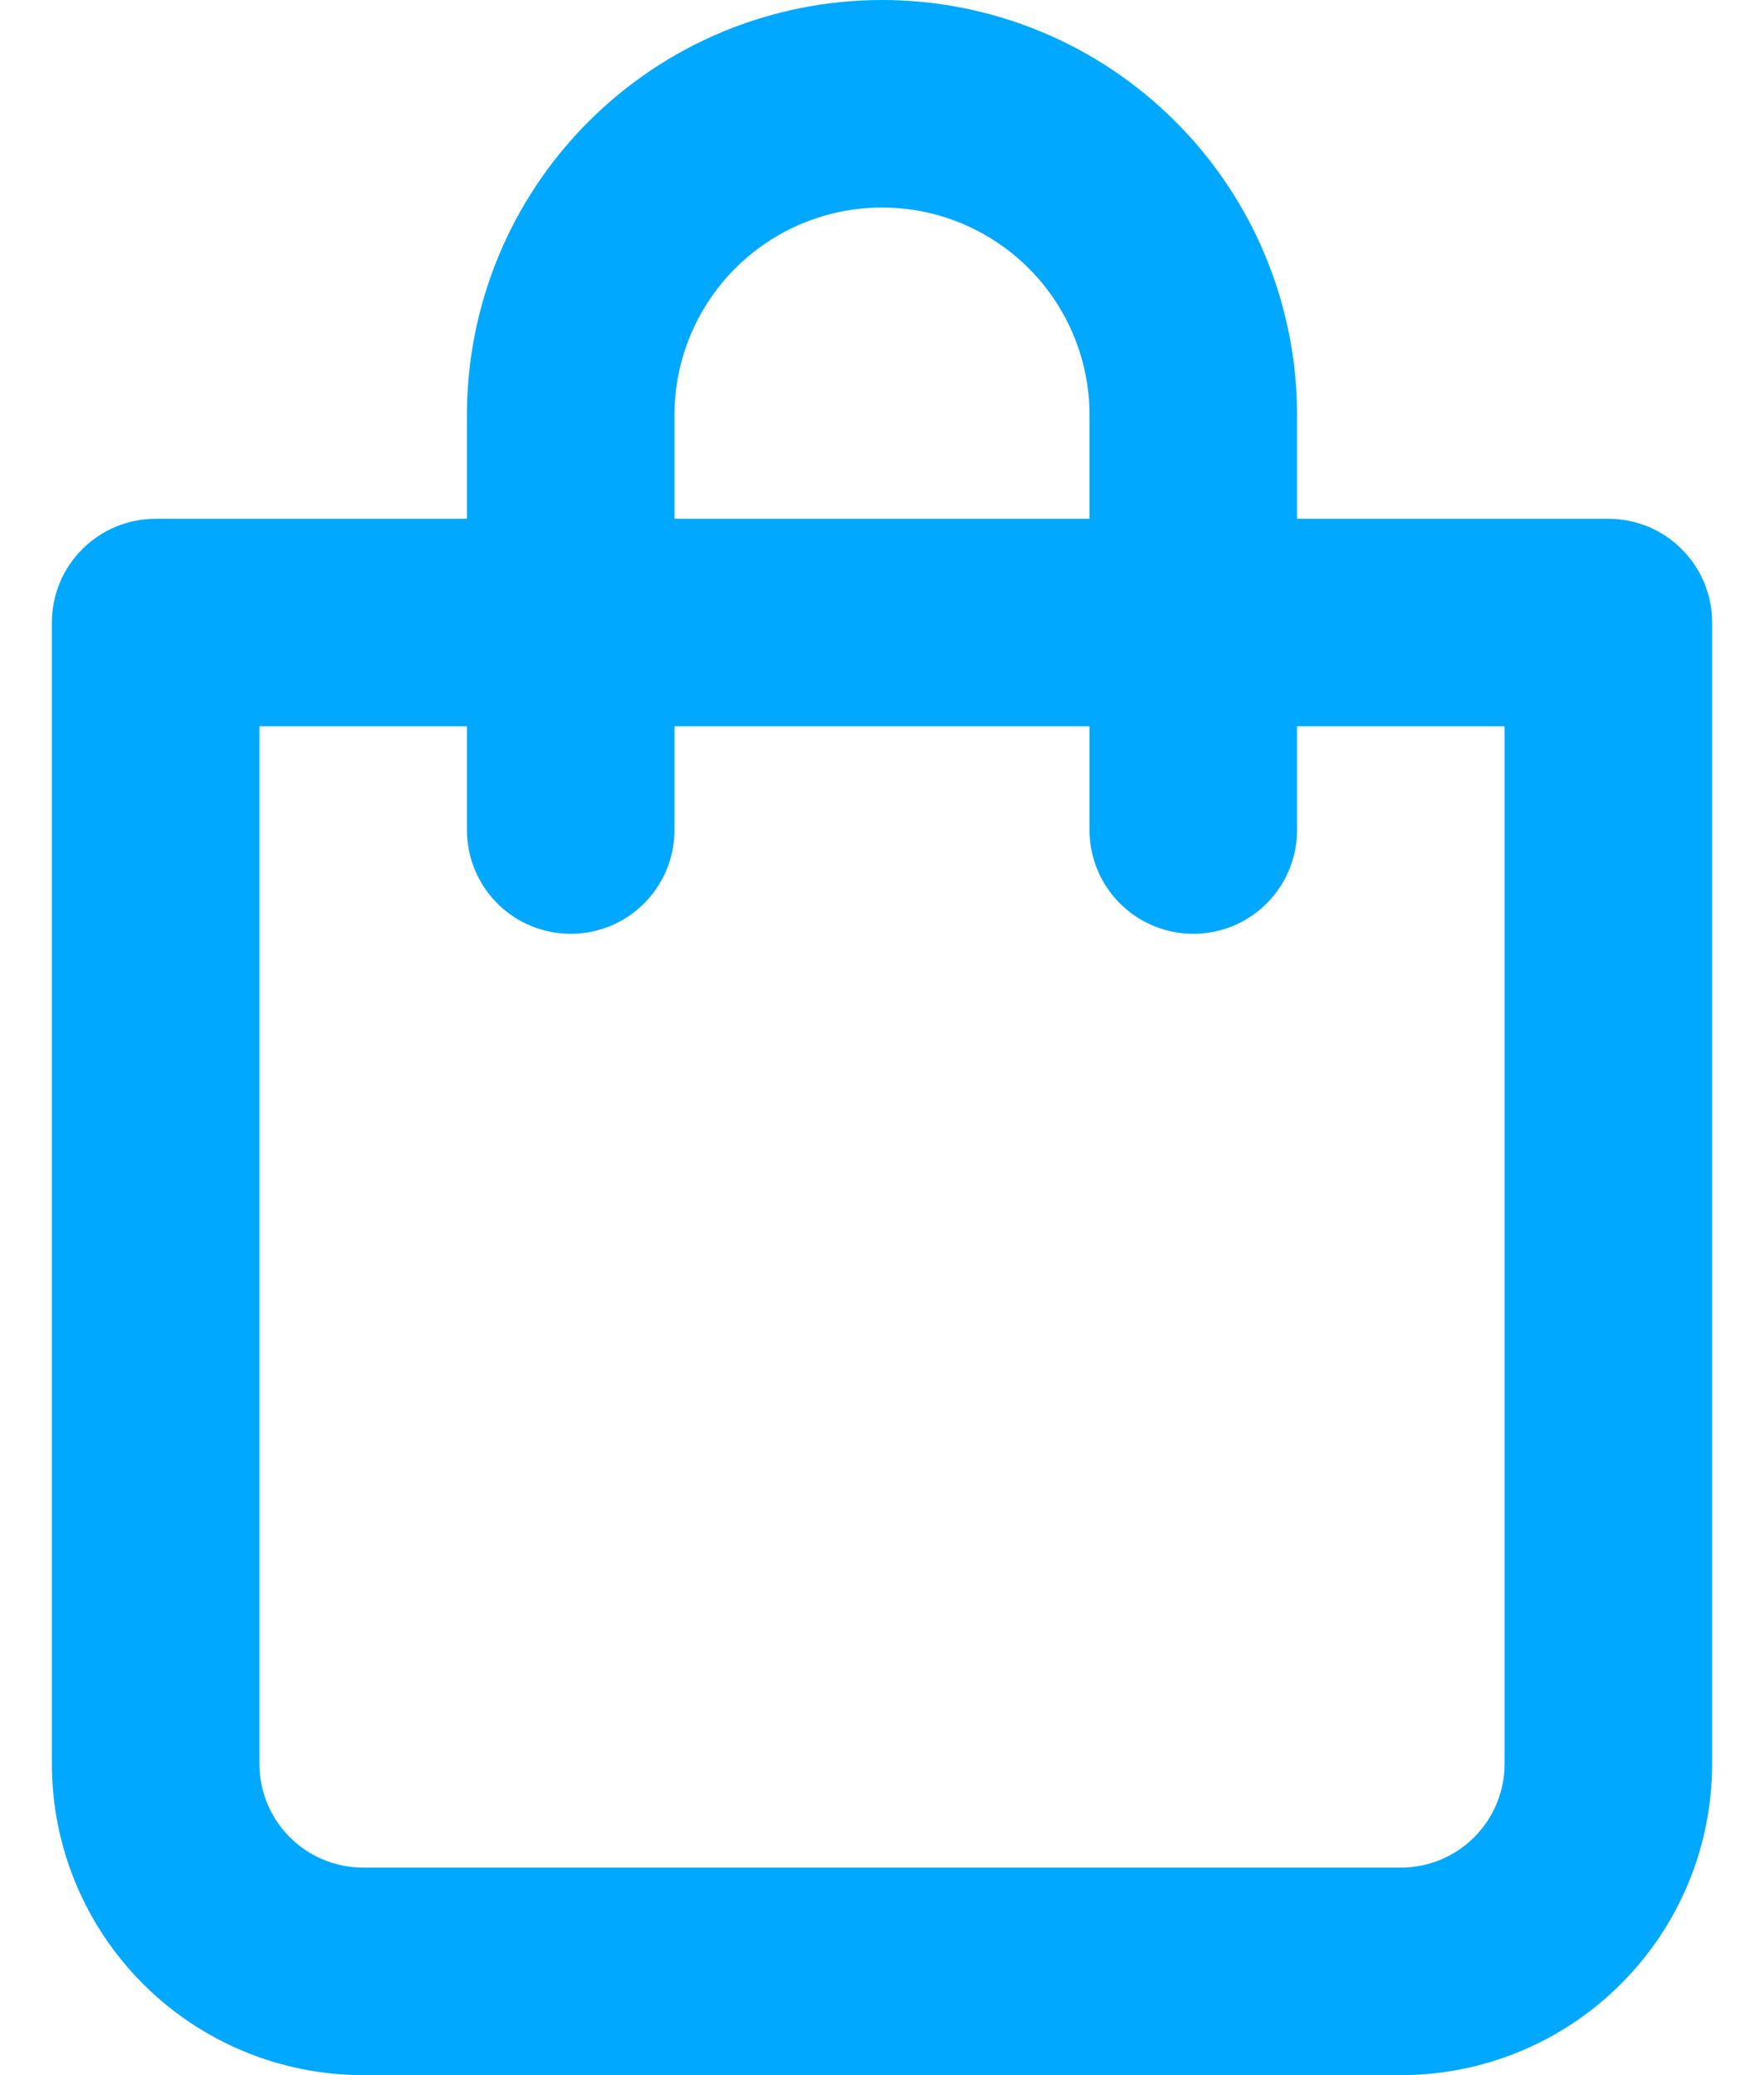 <svg width="17" height="20" viewBox="0 0 17 20" fill="none" xmlns="http://www.w3.org/2000/svg">
<path d="M15.5 5H12.5V4C12.5 2.939 12.079 1.922 11.328 1.172C10.578 0.421 9.561 0 8.5 0C7.439 0 6.422 0.421 5.672 1.172C4.921 1.922 4.5 2.939 4.5 4V5H1.5C1.235 5 0.98 5.105 0.793 5.293C0.605 5.48 0.5 5.735 0.5 6V17C0.5 17.796 0.816 18.559 1.379 19.121C1.941 19.684 2.704 20 3.5 20H13.5C14.296 20 15.059 19.684 15.621 19.121C16.184 18.559 16.5 17.796 16.5 17V6C16.5 5.735 16.395 5.48 16.207 5.293C16.02 5.105 15.765 5 15.5 5ZM6.5 4C6.5 3.47 6.711 2.961 7.086 2.586C7.461 2.211 7.97 2 8.5 2C9.03 2 9.539 2.211 9.914 2.586C10.289 2.961 10.5 3.47 10.5 4V5H6.5V4ZM14.5 17C14.5 17.265 14.395 17.52 14.207 17.707C14.02 17.895 13.765 18 13.5 18H3.5C3.235 18 2.98 17.895 2.793 17.707C2.605 17.52 2.5 17.265 2.5 17V7H4.5V8C4.5 8.265 4.605 8.52 4.793 8.707C4.98 8.895 5.235 9 5.5 9C5.765 9 6.02 8.895 6.207 8.707C6.395 8.52 6.5 8.265 6.5 8V7H10.5V8C10.5 8.265 10.605 8.52 10.793 8.707C10.98 8.895 11.235 9 11.5 9C11.765 9 12.02 8.895 12.207 8.707C12.395 8.52 12.5 8.265 12.5 8V7H14.5V17Z" fill="#00A8FF"/>
</svg>
